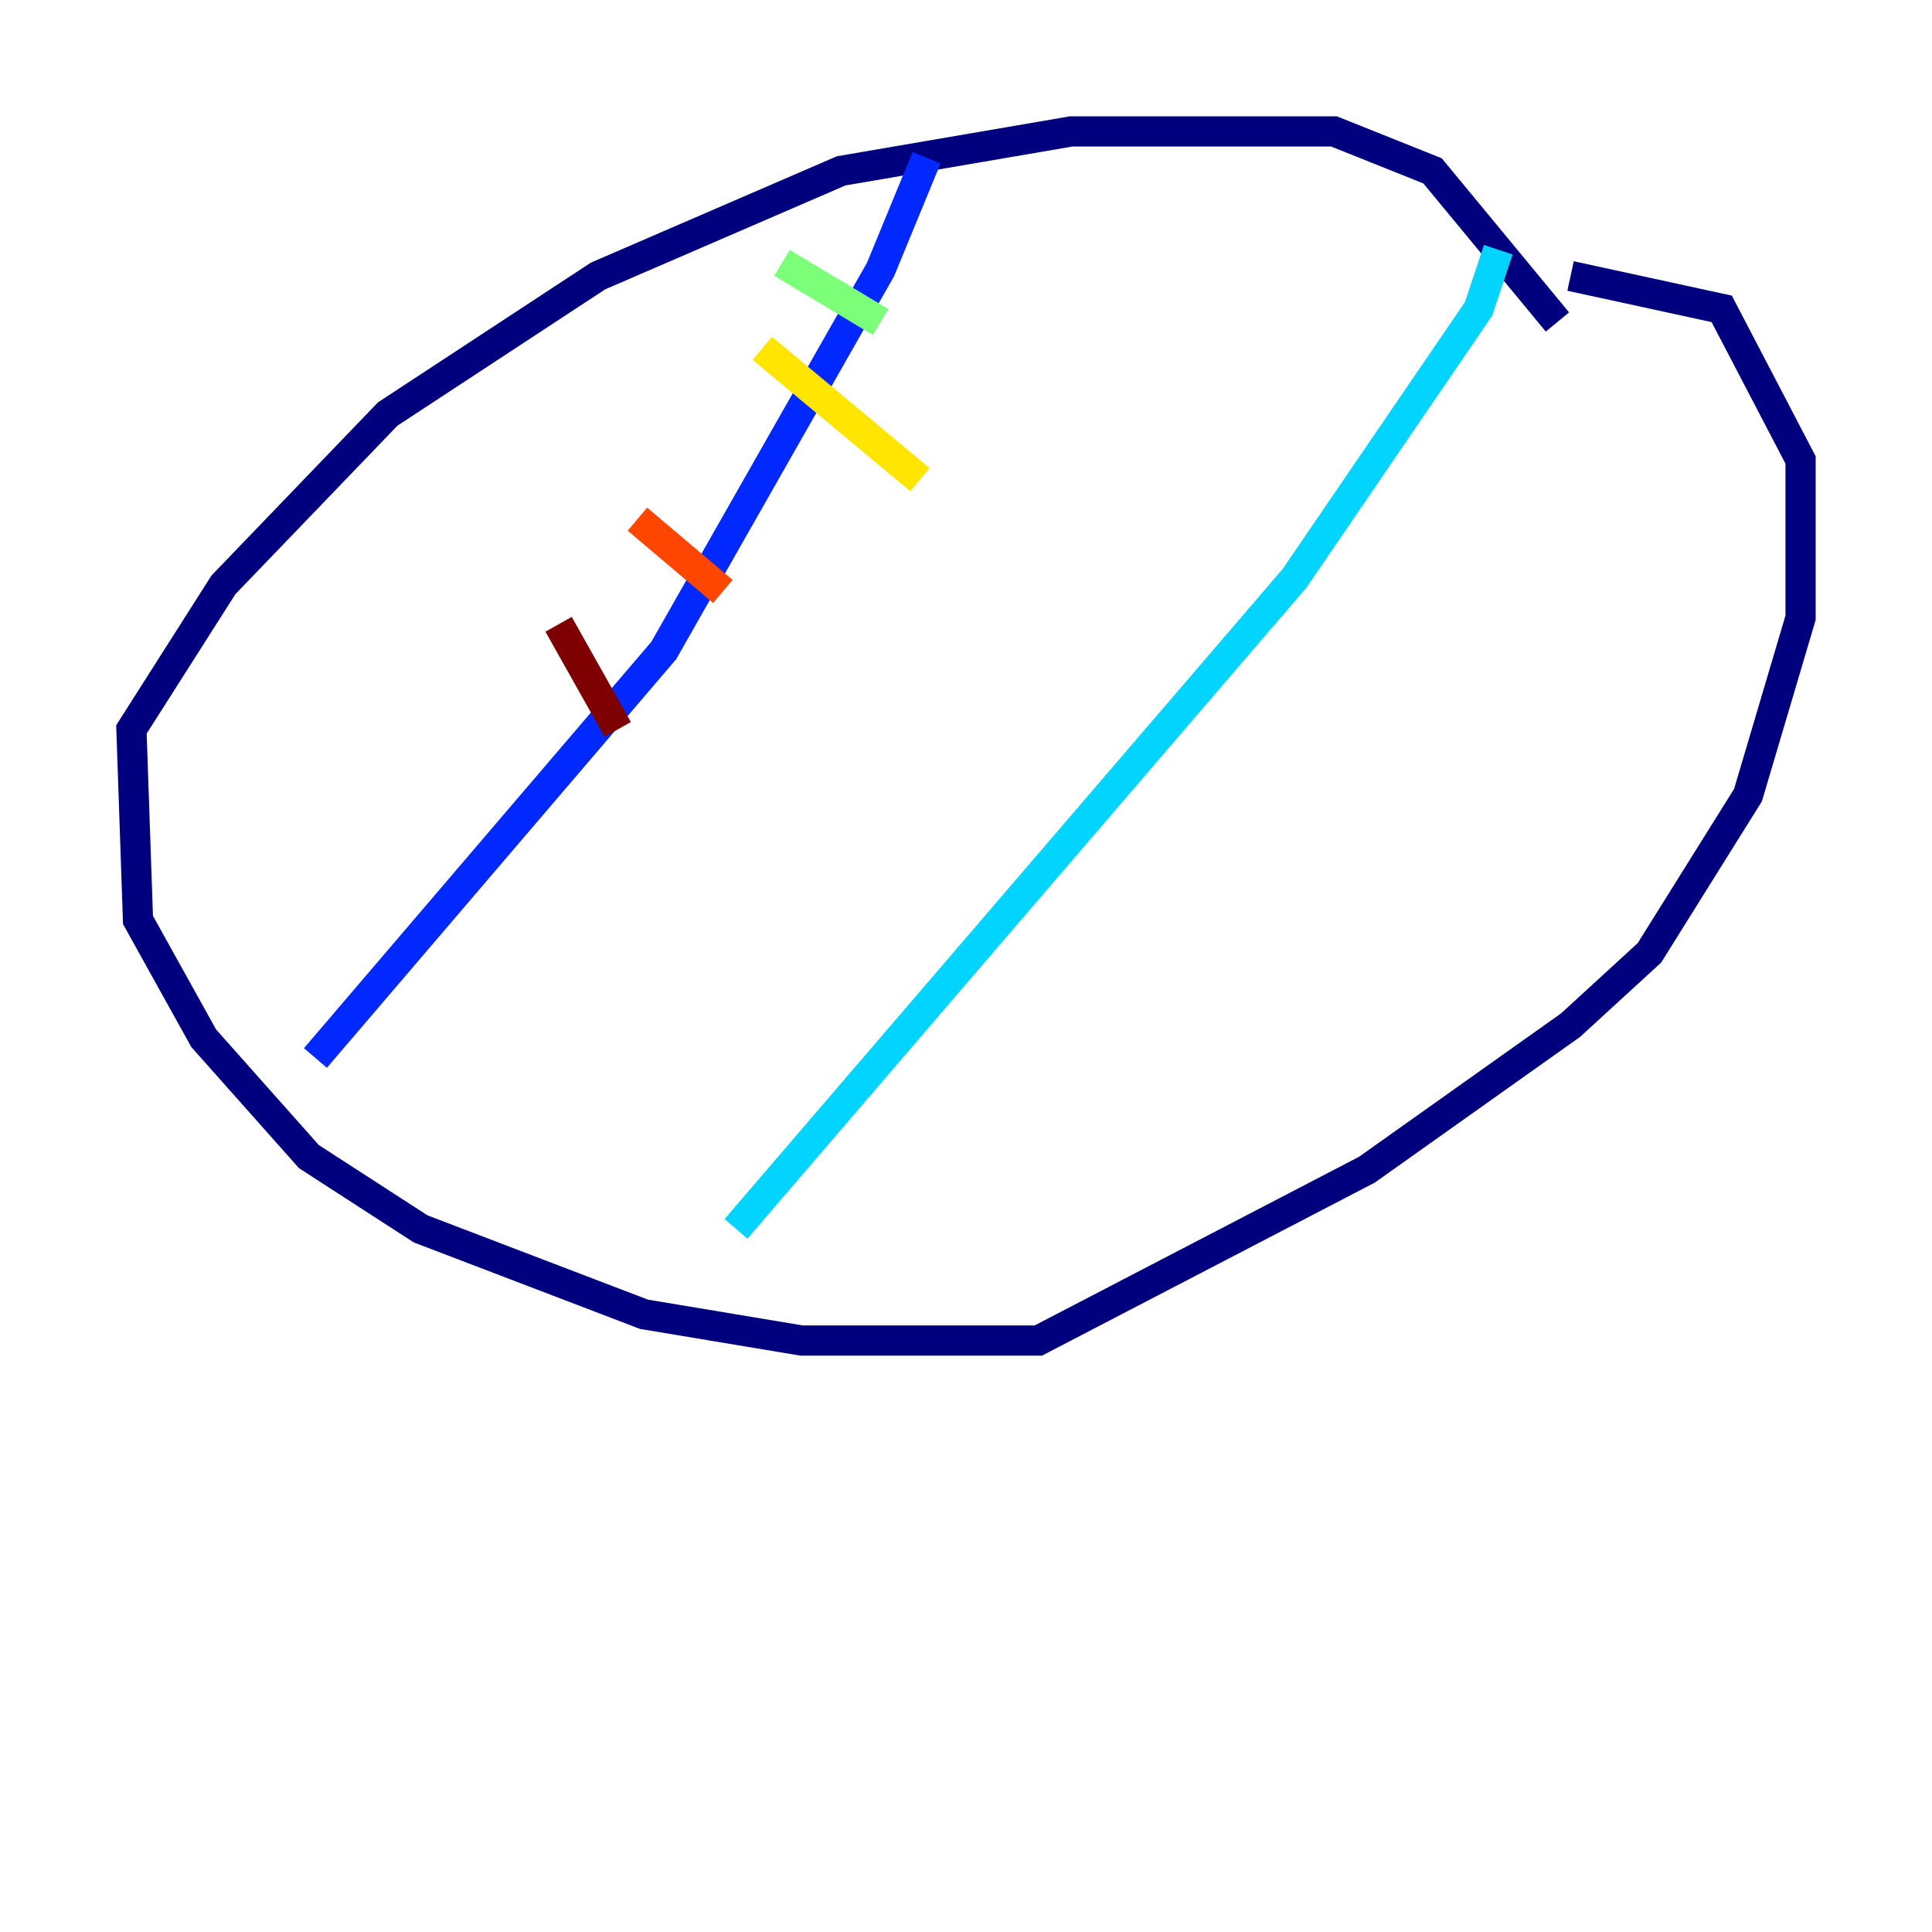 <?xml version="1.0" encoding="utf-8" ?>
<svg baseProfile="tiny" height="128" version="1.2" viewBox="0,0,128,128" width="128" xmlns="http://www.w3.org/2000/svg" xmlns:ev="http://www.w3.org/2001/xml-events" xmlns:xlink="http://www.w3.org/1999/xlink"><defs /><polyline fill="none" points="103.184,21.333 94.912,11.32 88.381,8.707 70.966,8.707 55.728,11.32 39.619,18.286 25.687,27.429 14.803,38.748 8.707,48.327 9.143,60.952 13.497,68.789 20.463,76.626 27.864,81.415 42.667,87.075 53.116,88.816 68.789,88.816 90.558,77.497 104.054,67.918 109.279,63.129 115.809,52.68 119.293,40.925 119.293,30.476 114.068,20.463 104.054,18.286" stroke="#00007f" stroke-width="2" /><polyline fill="none" points="61.388,10.449 58.34,17.85 43.973,43.102 20.898,70.095" stroke="#0028ff" stroke-width="2" /><polyline fill="none" points="99.265,16.544 97.959,20.463 85.769,38.313 48.762,81.415" stroke="#00d4ff" stroke-width="2" /><polyline fill="none" points="51.809,17.415 58.34,21.333" stroke="#7cff79" stroke-width="2" /><polyline fill="none" points="50.503,23.075 60.952,31.782" stroke="#ffe500" stroke-width="2" /><polyline fill="none" points="42.231,34.395 47.891,39.184" stroke="#ff4600" stroke-width="2" /><polyline fill="none" points="37.007,41.361 40.925,48.327" stroke="#7f0000" stroke-width="2" /></svg>
